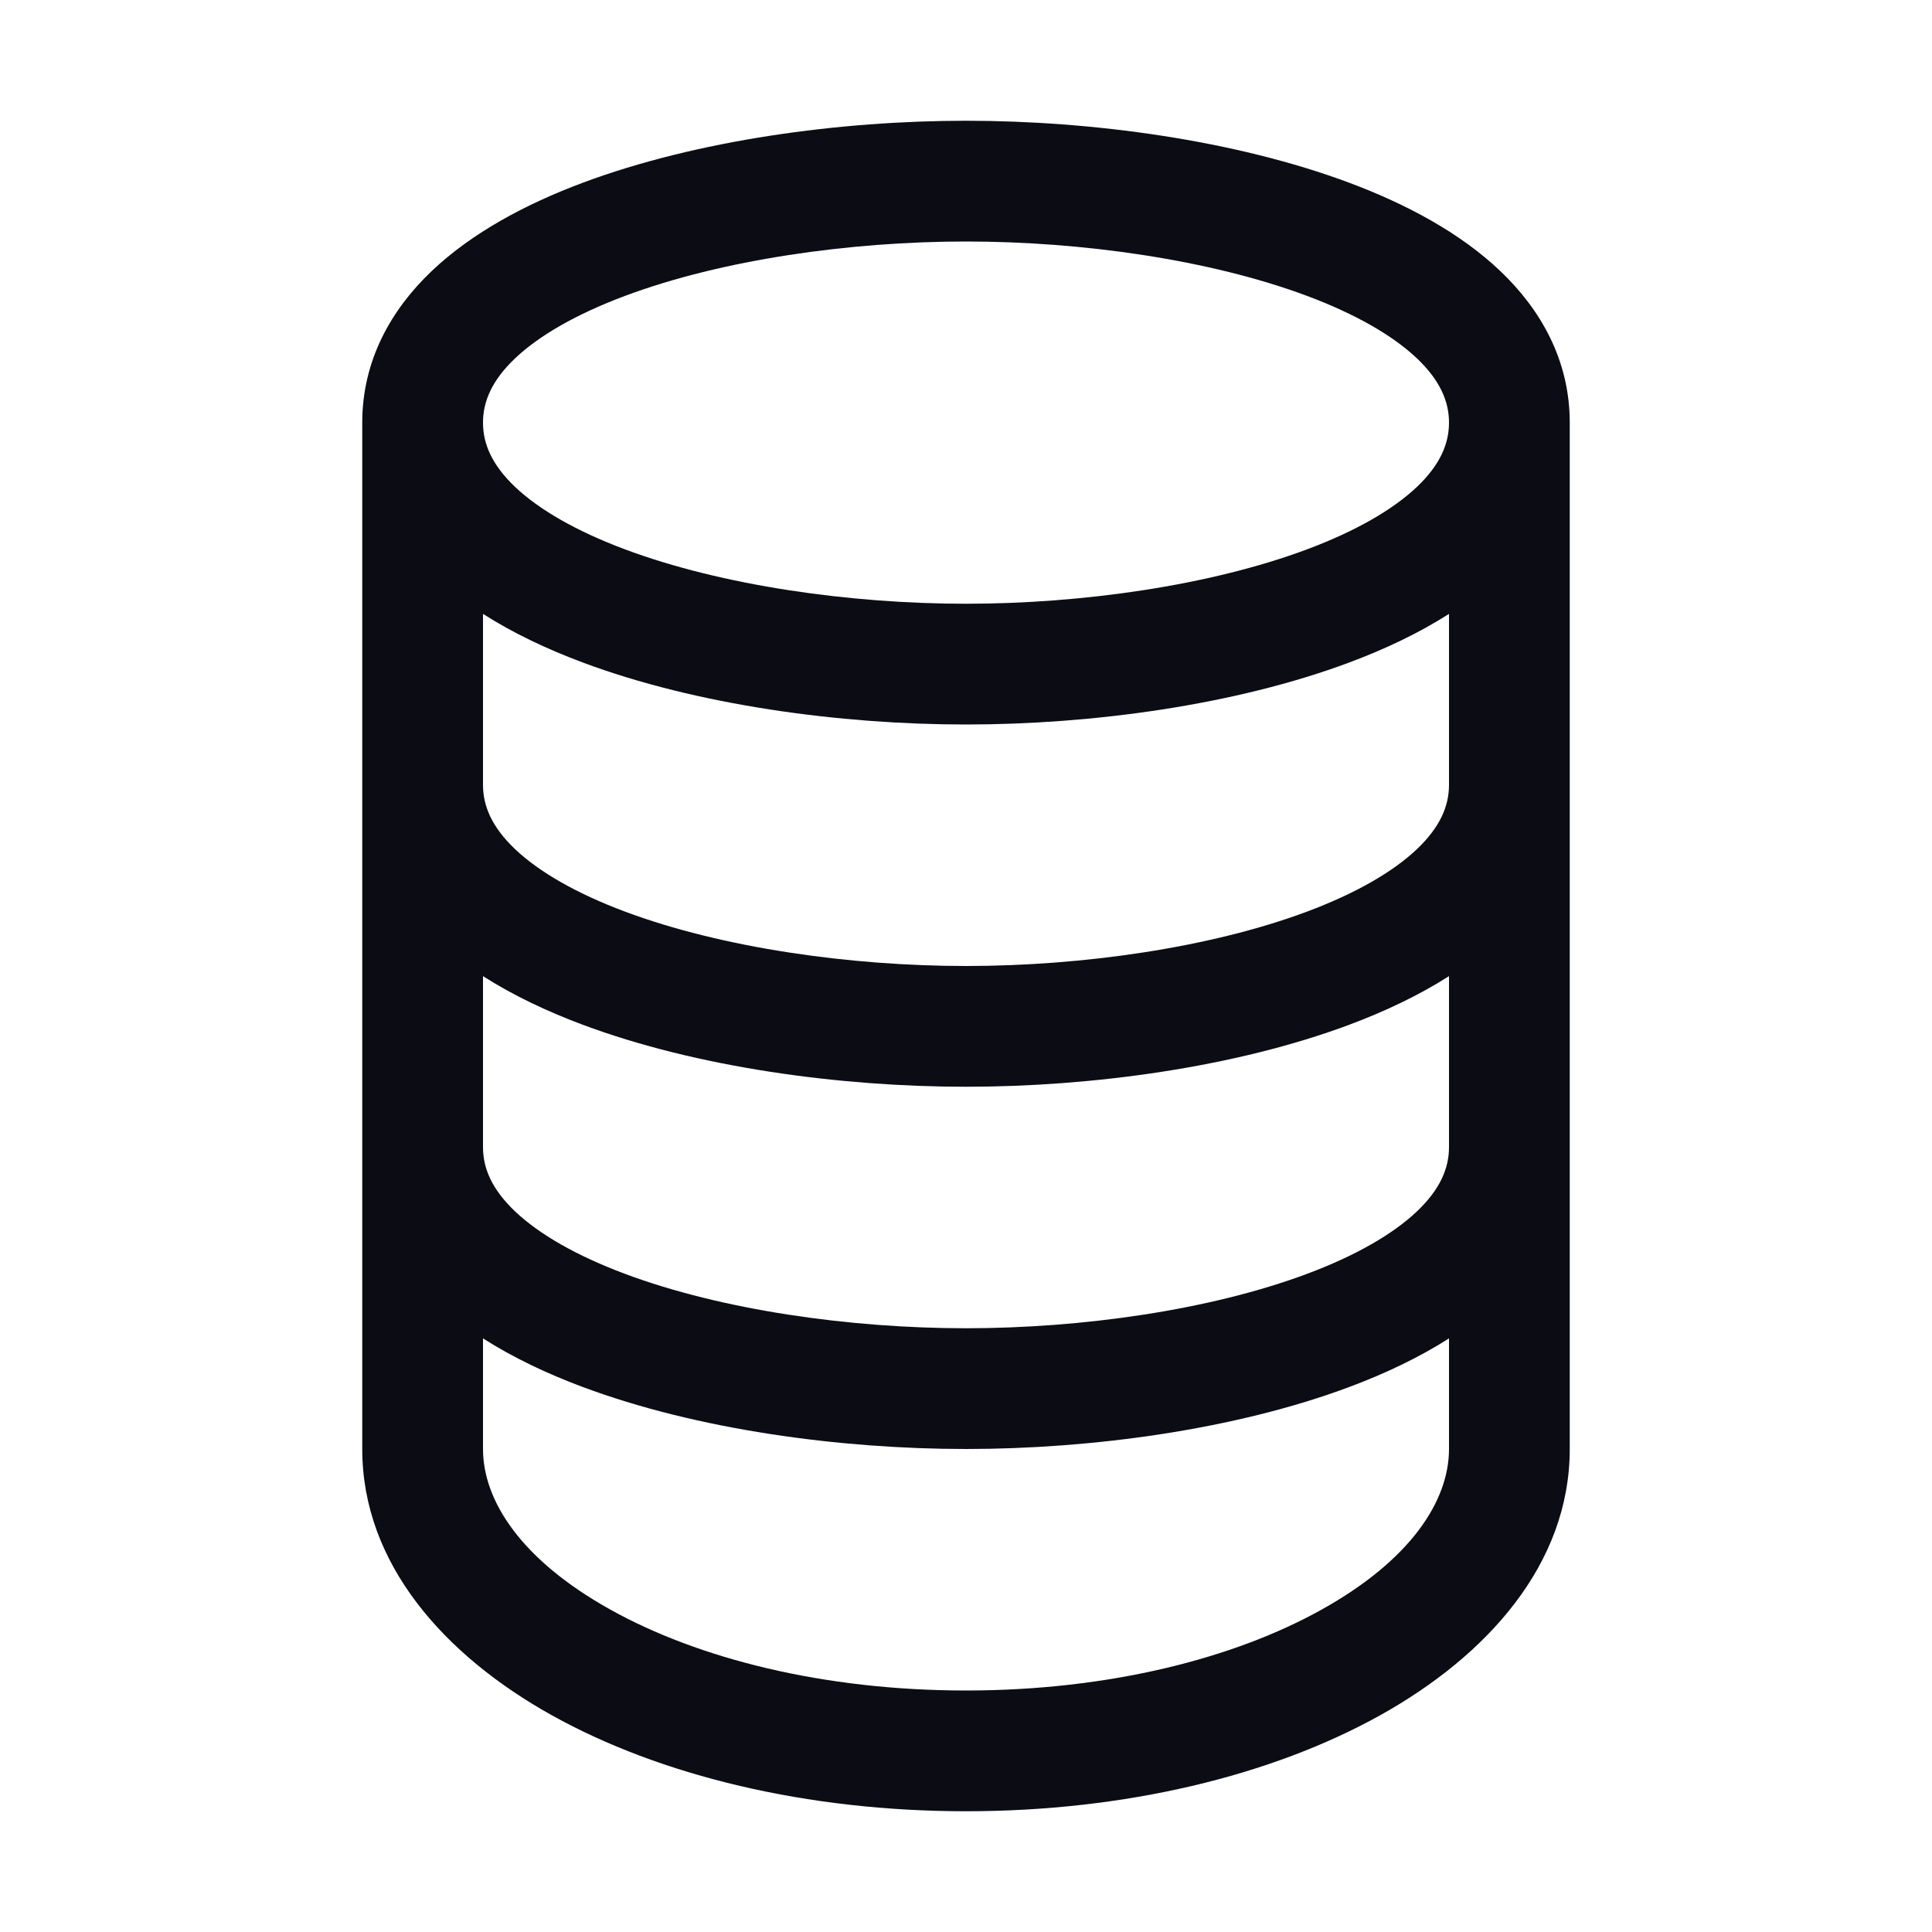<svg width="24" height="24" viewBox="0 0 24 24" fill="none" xmlns="http://www.w3.org/2000/svg">
<path fill-rule="evenodd" clip-rule="evenodd" d="M6 5.25C6 4.985 6.112 4.724 6.399 4.451C6.698 4.168 7.159 3.902 7.763 3.676C8.968 3.225 10.562 3 12 3C13.438 3 15.031 3.225 16.237 3.676C16.841 3.902 17.302 4.168 17.601 4.451C17.888 4.724 18 4.985 18 5.25C18 5.515 17.888 5.776 17.601 6.049C17.302 6.332 16.841 6.598 16.237 6.824C15.031 7.275 13.438 7.5 12 7.5C10.562 7.5 8.968 7.275 7.763 6.824C7.159 6.598 6.698 6.332 6.399 6.049C6.112 5.776 6 5.515 6 5.25ZM4.5 5.25C4.5 4.479 4.857 3.847 5.366 3.364C5.865 2.891 6.529 2.536 7.237 2.271C8.657 1.74 10.438 1.5 12 1.5C13.562 1.5 15.344 1.74 16.763 2.271C17.471 2.536 18.136 2.891 18.634 3.364C19.143 3.847 19.5 4.479 19.5 5.25V9.75V14.25V18C19.5 19.43 18.473 20.568 17.146 21.307C15.796 22.059 13.977 22.5 12 22.5C10.023 22.5 8.204 22.059 6.854 21.307C5.527 20.568 4.5 19.43 4.5 18V14.25V9.75V5.25ZM6 12.126V14.25C6 14.515 6.112 14.776 6.399 15.049C6.698 15.332 7.159 15.598 7.763 15.824C8.968 16.275 10.562 16.5 12 16.5C13.438 16.5 15.031 16.275 16.237 15.824C16.841 15.598 17.302 15.332 17.601 15.049C17.888 14.776 18 14.515 18 14.25V12.126C17.624 12.366 17.202 12.565 16.763 12.729C15.344 13.26 13.562 13.5 12 13.5C10.438 13.5 8.657 13.26 7.237 12.729C6.798 12.565 6.376 12.366 6 12.126ZM18 9.75C18 10.015 17.888 10.276 17.601 10.549C17.302 10.832 16.841 11.098 16.237 11.324C15.031 11.775 13.438 12 12 12C10.562 12 8.968 11.775 7.763 11.324C7.159 11.098 6.698 10.832 6.399 10.549C6.112 10.276 6 10.015 6 9.75V7.626C6.376 7.866 6.798 8.065 7.237 8.229C8.657 8.76 10.438 9 12 9C13.562 9 15.344 8.76 16.763 8.229C17.202 8.065 17.624 7.866 18 7.626V9.75ZM18 16.626C17.624 16.866 17.202 17.065 16.763 17.229C15.344 17.76 13.562 18 12 18C10.438 18 8.657 17.76 7.237 17.229C6.798 17.065 6.376 16.866 6 16.626V18C6 18.642 6.473 19.378 7.584 19.996C8.671 20.602 10.227 21 12 21C13.773 21 15.329 20.602 16.416 19.996C17.527 19.378 18 18.642 18 18V16.626Z" fill="#0C0C14"/>
</svg>
